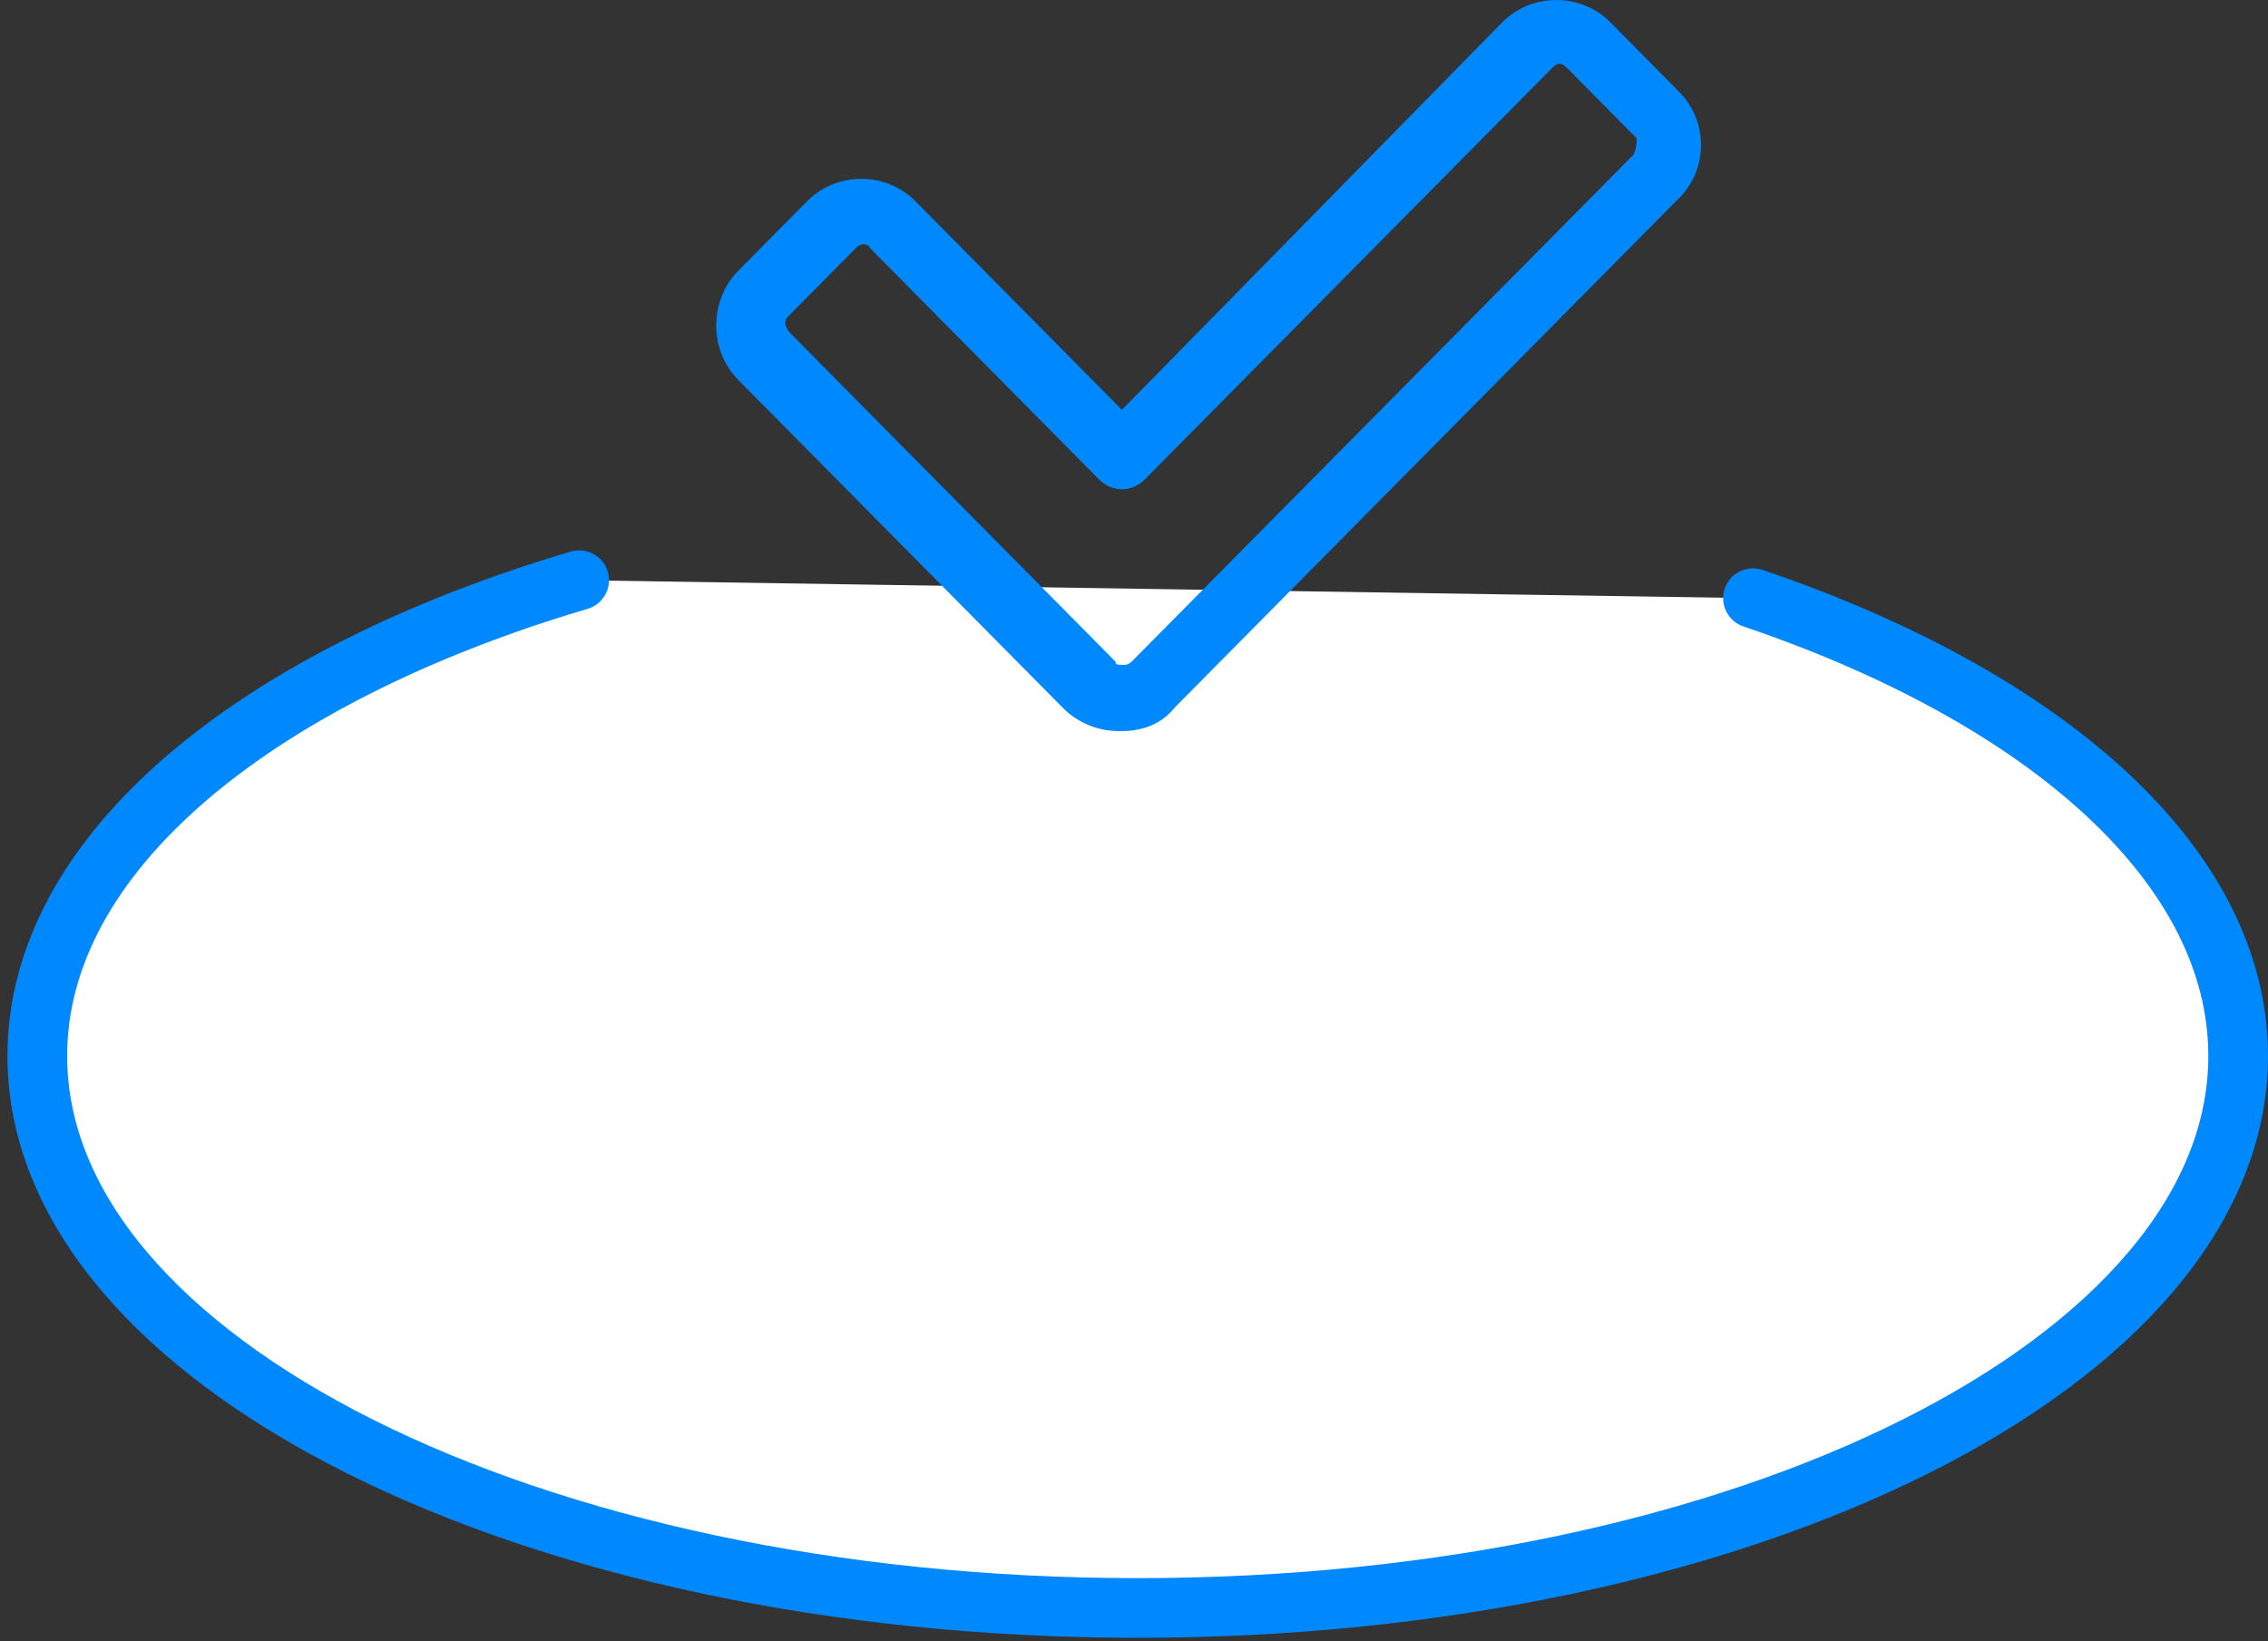 <?xml version="1.0" encoding="UTF-8"?>
<svg width="152px" height="110px" viewBox="0 0 152 110" version="1.1" xmlns="http://www.w3.org/2000/svg" xmlns:xlink="http://www.w3.org/1999/xlink">
    <rect x="0" y="0" width="152" height="110" fill="#333333" stroke="none"/>
    <!-- Generator: sketchtool 51.1 (57501) - http://www.bohemiancoding.com/sketch -->
    <title>FC6BAB2A-DC75-4080-9582-D410435568B0</title>
    <desc>Created with sketchtool.</desc>
    <defs></defs>
    <g id="Page-1" stroke="none" stroke-width="1" fill="none" fill-rule="evenodd">
        <g id="New-will---Confirmation-success" transform="translate(-644, -171)">
            <g id="Group" transform="translate(646, 171)">
                <g id="Group-5" transform="translate(0, 38)" fill="#FFFFFF" stroke="#0088FF" stroke-linecap="round" stroke-linejoin="round" stroke-width="4">
                    <path d="M115.484,2.093 C135.102,8.742 148,20.003 148,32.774 C148,53.209 114.981,69.774 74.25,69.774 C33.519,69.774 0.5,53.209 0.5,32.774 C0.5,19.195 15.08,7.325 36.815,0.888" id="Stroke-1"></path>
                </g>
                <g id="confirm" transform="translate(46, 0)" fill="#0088FF" fill-rule="nonzero">
                    <path d="M64.543,6.16 L59.929,1.498 C57.952,-0.499 54.656,-0.499 52.678,1.498 L27.19,27.469 L13.348,13.485 C11.37,11.487 8.075,11.487 6.097,13.485 L1.483,18.146 C-0.494,20.144 -0.494,23.473 1.483,25.471 L23.236,47.446 C24.114,48.334 25.433,49 26.971,49 L27.191,49 C28.509,49 29.827,48.556 30.706,47.446 L64.324,13.485 C66.521,11.487 66.521,8.157 64.543,6.16 Z M61.467,10.377 L27.85,44.339 C27.63,44.561 27.41,44.561 27.41,44.561 L27.19,44.561 C26.971,44.561 26.751,44.561 26.751,44.339 L4.998,22.364 C4.559,21.92 4.559,21.476 4.779,21.254 L9.393,16.592 C9.612,16.37 9.832,16.37 9.832,16.37 C9.832,16.37 10.272,16.37 10.272,16.592 L25.652,32.13 C26.531,33.018 27.849,33.018 28.728,32.13 L55.974,4.606 C56.413,4.162 56.633,4.162 57.072,4.606 L61.687,9.267 C61.687,9.489 61.687,9.933 61.467,10.377 Z" id="Shape"></path>
                </g>
            </g>
        </g>
    </g>
</svg>